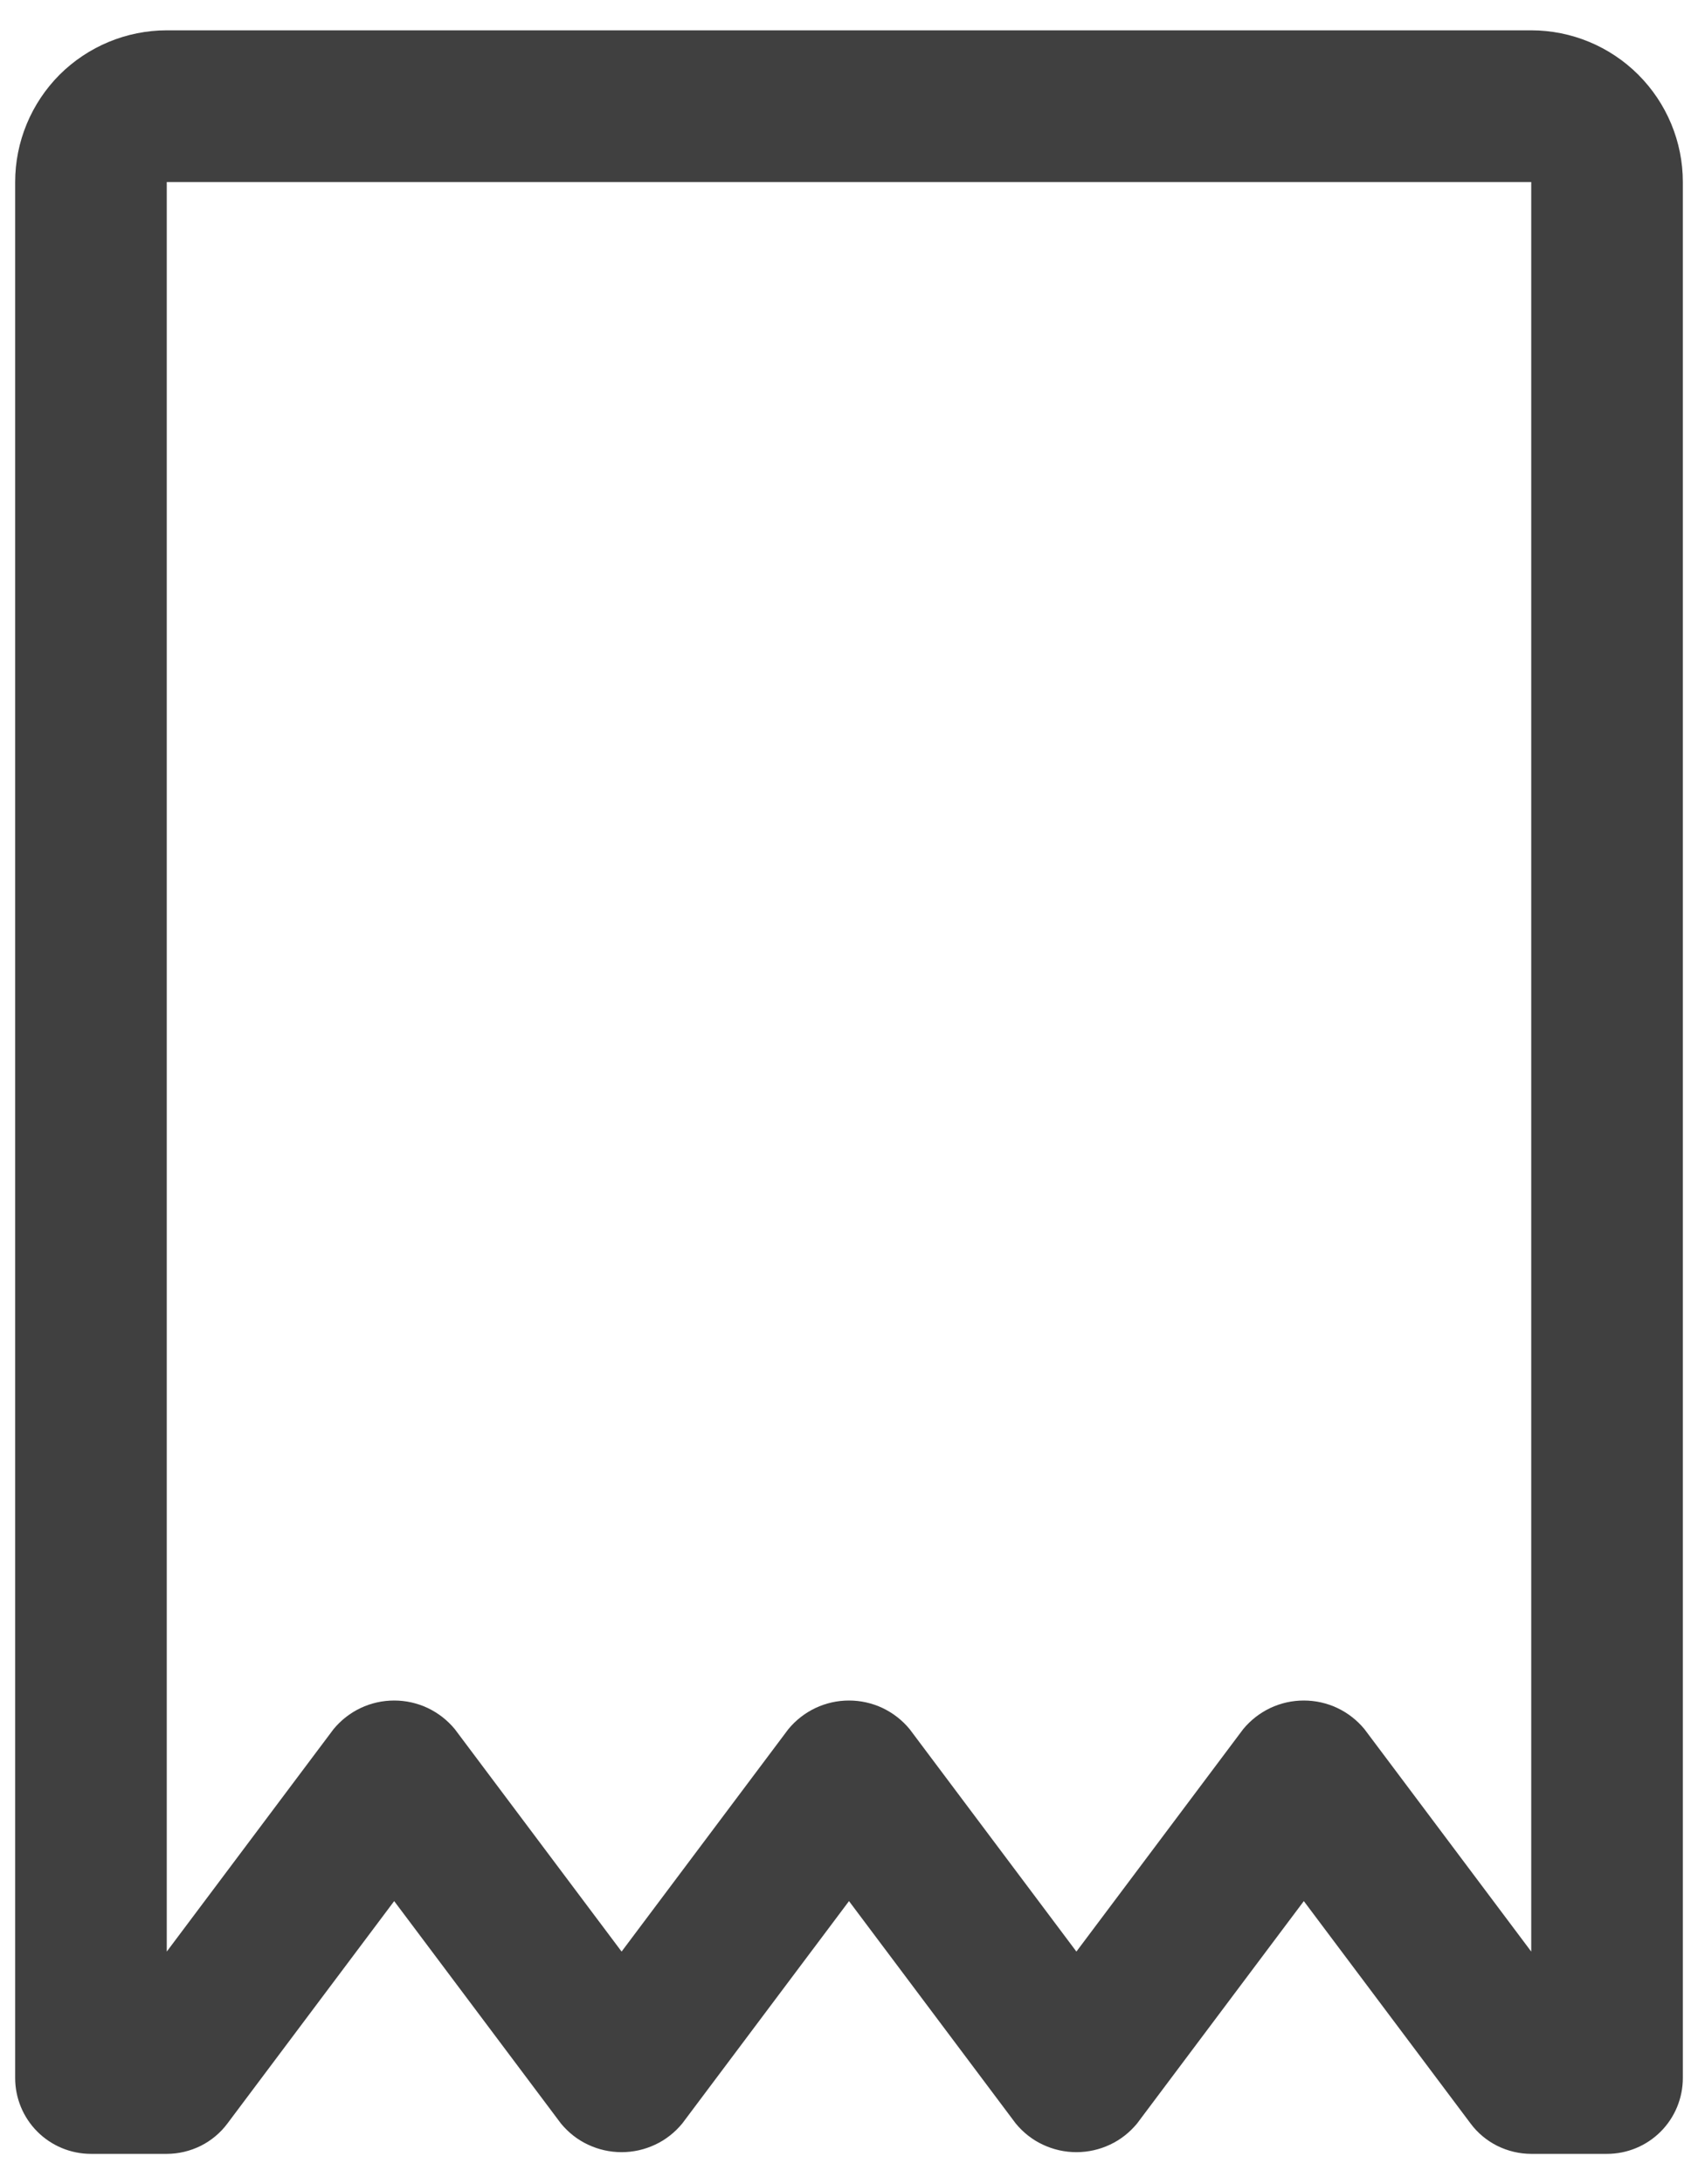 <svg width="14" height="18" viewBox="0 0 14 18" fill="none" xmlns="http://www.w3.org/2000/svg">
<path d="M12.625 0.25H1.375C1.044 0.25 0.726 0.382 0.491 0.616C0.257 0.851 0.125 1.169 0.125 1.5V17.125C0.125 17.291 0.191 17.45 0.308 17.567C0.425 17.684 0.584 17.75 0.75 17.75H1.375C1.472 17.75 1.568 17.727 1.655 17.684C1.741 17.641 1.817 17.578 1.875 17.5L3.25 15.667L4.625 17.5C4.686 17.574 4.762 17.634 4.848 17.674C4.935 17.715 5.029 17.736 5.125 17.736C5.221 17.736 5.315 17.715 5.402 17.674C5.488 17.634 5.564 17.574 5.625 17.5L7 15.667L8.375 17.5C8.436 17.574 8.512 17.634 8.598 17.674C8.685 17.715 8.779 17.736 8.875 17.736C8.971 17.736 9.065 17.715 9.152 17.674C9.238 17.634 9.314 17.574 9.375 17.5L10.75 15.667L12.125 17.5C12.183 17.578 12.259 17.641 12.345 17.684C12.432 17.727 12.528 17.75 12.625 17.75H13.25C13.416 17.75 13.575 17.684 13.692 17.567C13.809 17.45 13.875 17.291 13.875 17.125V1.5C13.875 1.169 13.743 0.851 13.508 0.616C13.274 0.382 12.956 0.25 12.625 0.25ZM12.625 16.083L11.25 14.25C11.189 14.176 11.113 14.117 11.027 14.076C10.94 14.035 10.846 14.014 10.75 14.014C10.654 14.014 10.56 14.035 10.473 14.076C10.387 14.117 10.311 14.176 10.25 14.25L8.875 16.083L7.5 14.25C7.439 14.176 7.363 14.117 7.277 14.076C7.19 14.035 7.096 14.014 7 14.014C6.904 14.014 6.81 14.035 6.723 14.076C6.637 14.117 6.561 14.176 6.5 14.25L5.125 16.083L3.75 14.25C3.689 14.176 3.613 14.117 3.527 14.076C3.44 14.035 3.346 14.014 3.25 14.014C3.154 14.014 3.06 14.035 2.973 14.076C2.887 14.117 2.811 14.176 2.75 14.25L1.375 16.083V1.5H12.625V16.083Z" fill="#404040"/>
</svg>
